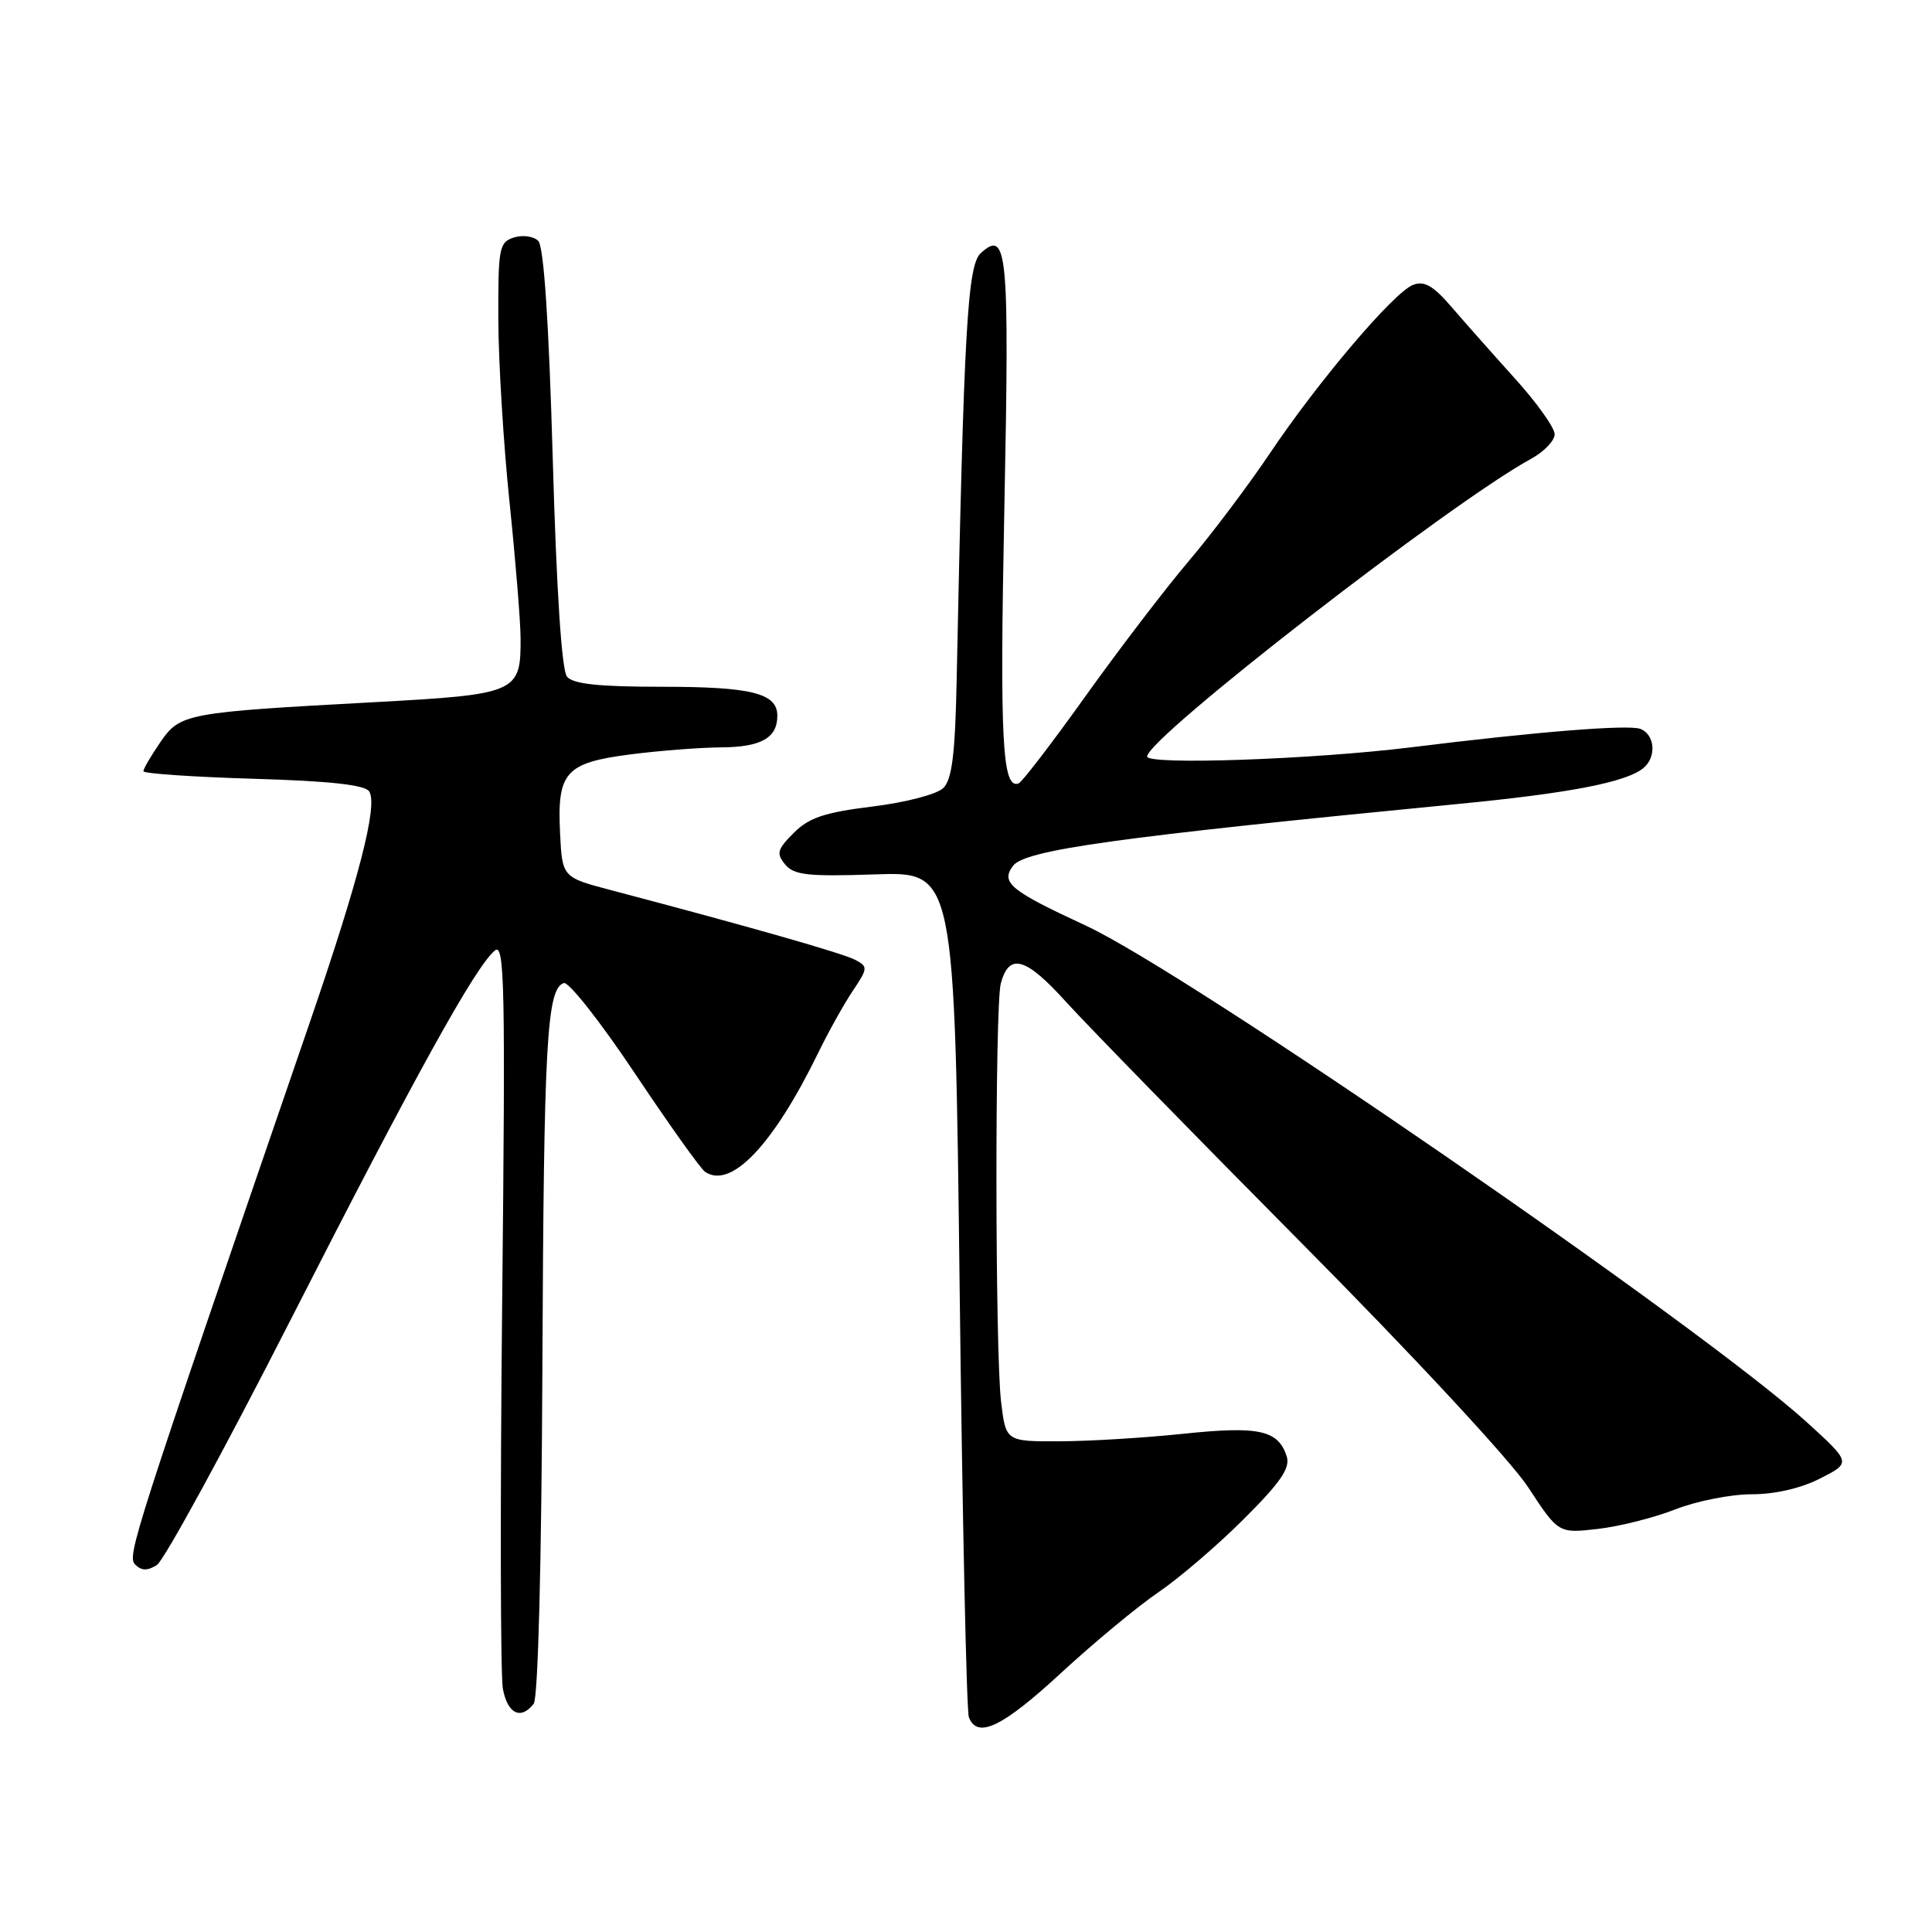 <?xml version="1.0" encoding="UTF-8" standalone="no"?>
<!DOCTYPE svg PUBLIC "-//W3C//DTD SVG 1.1//EN" "http://www.w3.org/Graphics/SVG/1.1/DTD/svg11.dtd" >
<svg xmlns="http://www.w3.org/2000/svg" xmlns:xlink="http://www.w3.org/1999/xlink" version="1.1" viewBox="0 0 256 256">
 <g >
 <path fill="currentColor"
d=" M 140.58 221.69 C 144.94 217.67 150.75 212.85 153.50 210.98 C 156.25 209.11 161.34 204.75 164.81 201.28 C 169.68 196.43 170.98 194.53 170.50 192.99 C 169.39 189.50 166.82 188.93 156.82 189.98 C 151.69 190.52 144.30 190.97 140.39 190.98 C 133.28 191.00 133.28 191.00 132.65 185.75 C 131.85 179.14 131.82 133.26 132.61 130.32 C 133.71 126.21 135.91 126.83 141.27 132.77 C 144.13 135.92 158.16 150.29 172.45 164.70 C 187.18 179.54 200.19 193.56 202.47 197.04 C 206.50 203.19 206.50 203.19 211.73 202.59 C 214.60 202.26 219.23 201.09 222.02 199.99 C 224.80 198.90 229.33 198.00 232.08 198.00 C 235.18 198.00 238.64 197.21 241.19 195.90 C 245.30 193.81 245.30 193.81 239.40 188.44 C 225.58 175.87 157.43 128.93 143.88 122.65 C 133.86 118.01 132.58 116.96 134.22 114.74 C 135.78 112.62 147.86 110.94 193.20 106.53 C 208.05 105.09 215.46 103.65 217.75 101.78 C 219.53 100.32 219.30 97.33 217.35 96.58 C 215.78 95.98 203.60 96.96 187.00 99.02 C 173.99 100.63 152.00 101.40 152.00 100.24 C 152.00 97.79 192.27 66.56 202.87 60.80 C 204.59 59.86 206.00 58.39 206.00 57.54 C 206.00 56.68 203.64 53.37 200.75 50.17 C 197.86 46.97 194.08 42.70 192.34 40.68 C 189.90 37.85 188.73 37.17 187.23 37.75 C 184.68 38.74 174.63 50.57 168.21 60.15 C 165.38 64.35 160.56 70.77 157.47 74.40 C 154.39 78.03 148.25 86.07 143.83 92.25 C 139.41 98.44 135.42 103.64 134.97 103.81 C 132.80 104.62 132.46 98.11 133.08 67.50 C 133.76 33.24 133.50 30.34 129.97 33.53 C 128.19 35.14 127.72 43.36 126.76 90.21 C 126.56 99.92 126.15 103.27 125.00 104.41 C 124.15 105.25 120.06 106.32 115.60 106.87 C 109.27 107.65 107.20 108.34 105.18 110.36 C 102.98 112.56 102.84 113.10 104.04 114.55 C 105.21 115.96 107.06 116.16 115.96 115.86 C 126.50 115.50 126.50 115.50 127.16 170.79 C 127.52 201.19 128.07 226.73 128.38 227.54 C 129.49 230.45 132.82 228.86 140.58 221.69 Z  M 70.72 225.75 C 71.30 225.00 71.76 207.09 71.87 181.00 C 72.06 137.97 72.45 131.02 74.71 130.26 C 75.35 130.05 79.58 135.42 84.10 142.19 C 88.62 148.96 92.81 154.84 93.41 155.26 C 96.84 157.63 102.44 151.76 108.42 139.50 C 109.76 136.75 111.81 133.07 112.98 131.32 C 115.01 128.29 115.03 128.08 113.31 127.18 C 111.69 126.32 99.25 122.77 81.00 117.96 C 74.50 116.25 74.50 116.25 74.21 110.37 C 73.81 102.32 74.93 101.07 83.54 99.96 C 87.37 99.47 92.77 99.05 95.55 99.03 C 100.85 99.00 103.00 97.78 103.00 94.84 C 103.00 91.85 99.59 91.00 87.69 91.00 C 79.35 91.00 75.94 90.64 75.13 89.66 C 74.43 88.81 73.74 78.33 73.24 60.69 C 72.72 42.58 72.06 32.66 71.32 31.92 C 70.71 31.31 69.26 31.10 68.10 31.47 C 66.14 32.09 66.00 32.84 66.03 42.32 C 66.05 47.92 66.71 58.80 67.51 66.50 C 68.31 74.20 68.97 82.33 68.98 84.56 C 69.02 91.81 68.54 92.01 49.47 93.05 C 24.59 94.40 23.86 94.53 21.23 98.37 C 20.00 100.16 19.00 101.88 19.00 102.19 C 19.00 102.50 25.56 102.95 33.58 103.19 C 43.78 103.49 48.38 104.00 48.93 104.88 C 50.08 106.75 47.57 116.48 41.04 135.50 C 17.51 203.97 16.79 206.19 17.92 207.32 C 18.74 208.14 19.53 208.16 20.78 207.38 C 21.72 206.79 29.70 192.17 38.50 174.90 C 54.94 142.63 62.98 128.09 65.57 125.95 C 66.86 124.87 66.98 130.47 66.54 172.61 C 66.27 198.95 66.31 221.96 66.63 223.75 C 67.24 227.09 69.02 227.96 70.72 225.75 Z "/>
</g>
</svg>